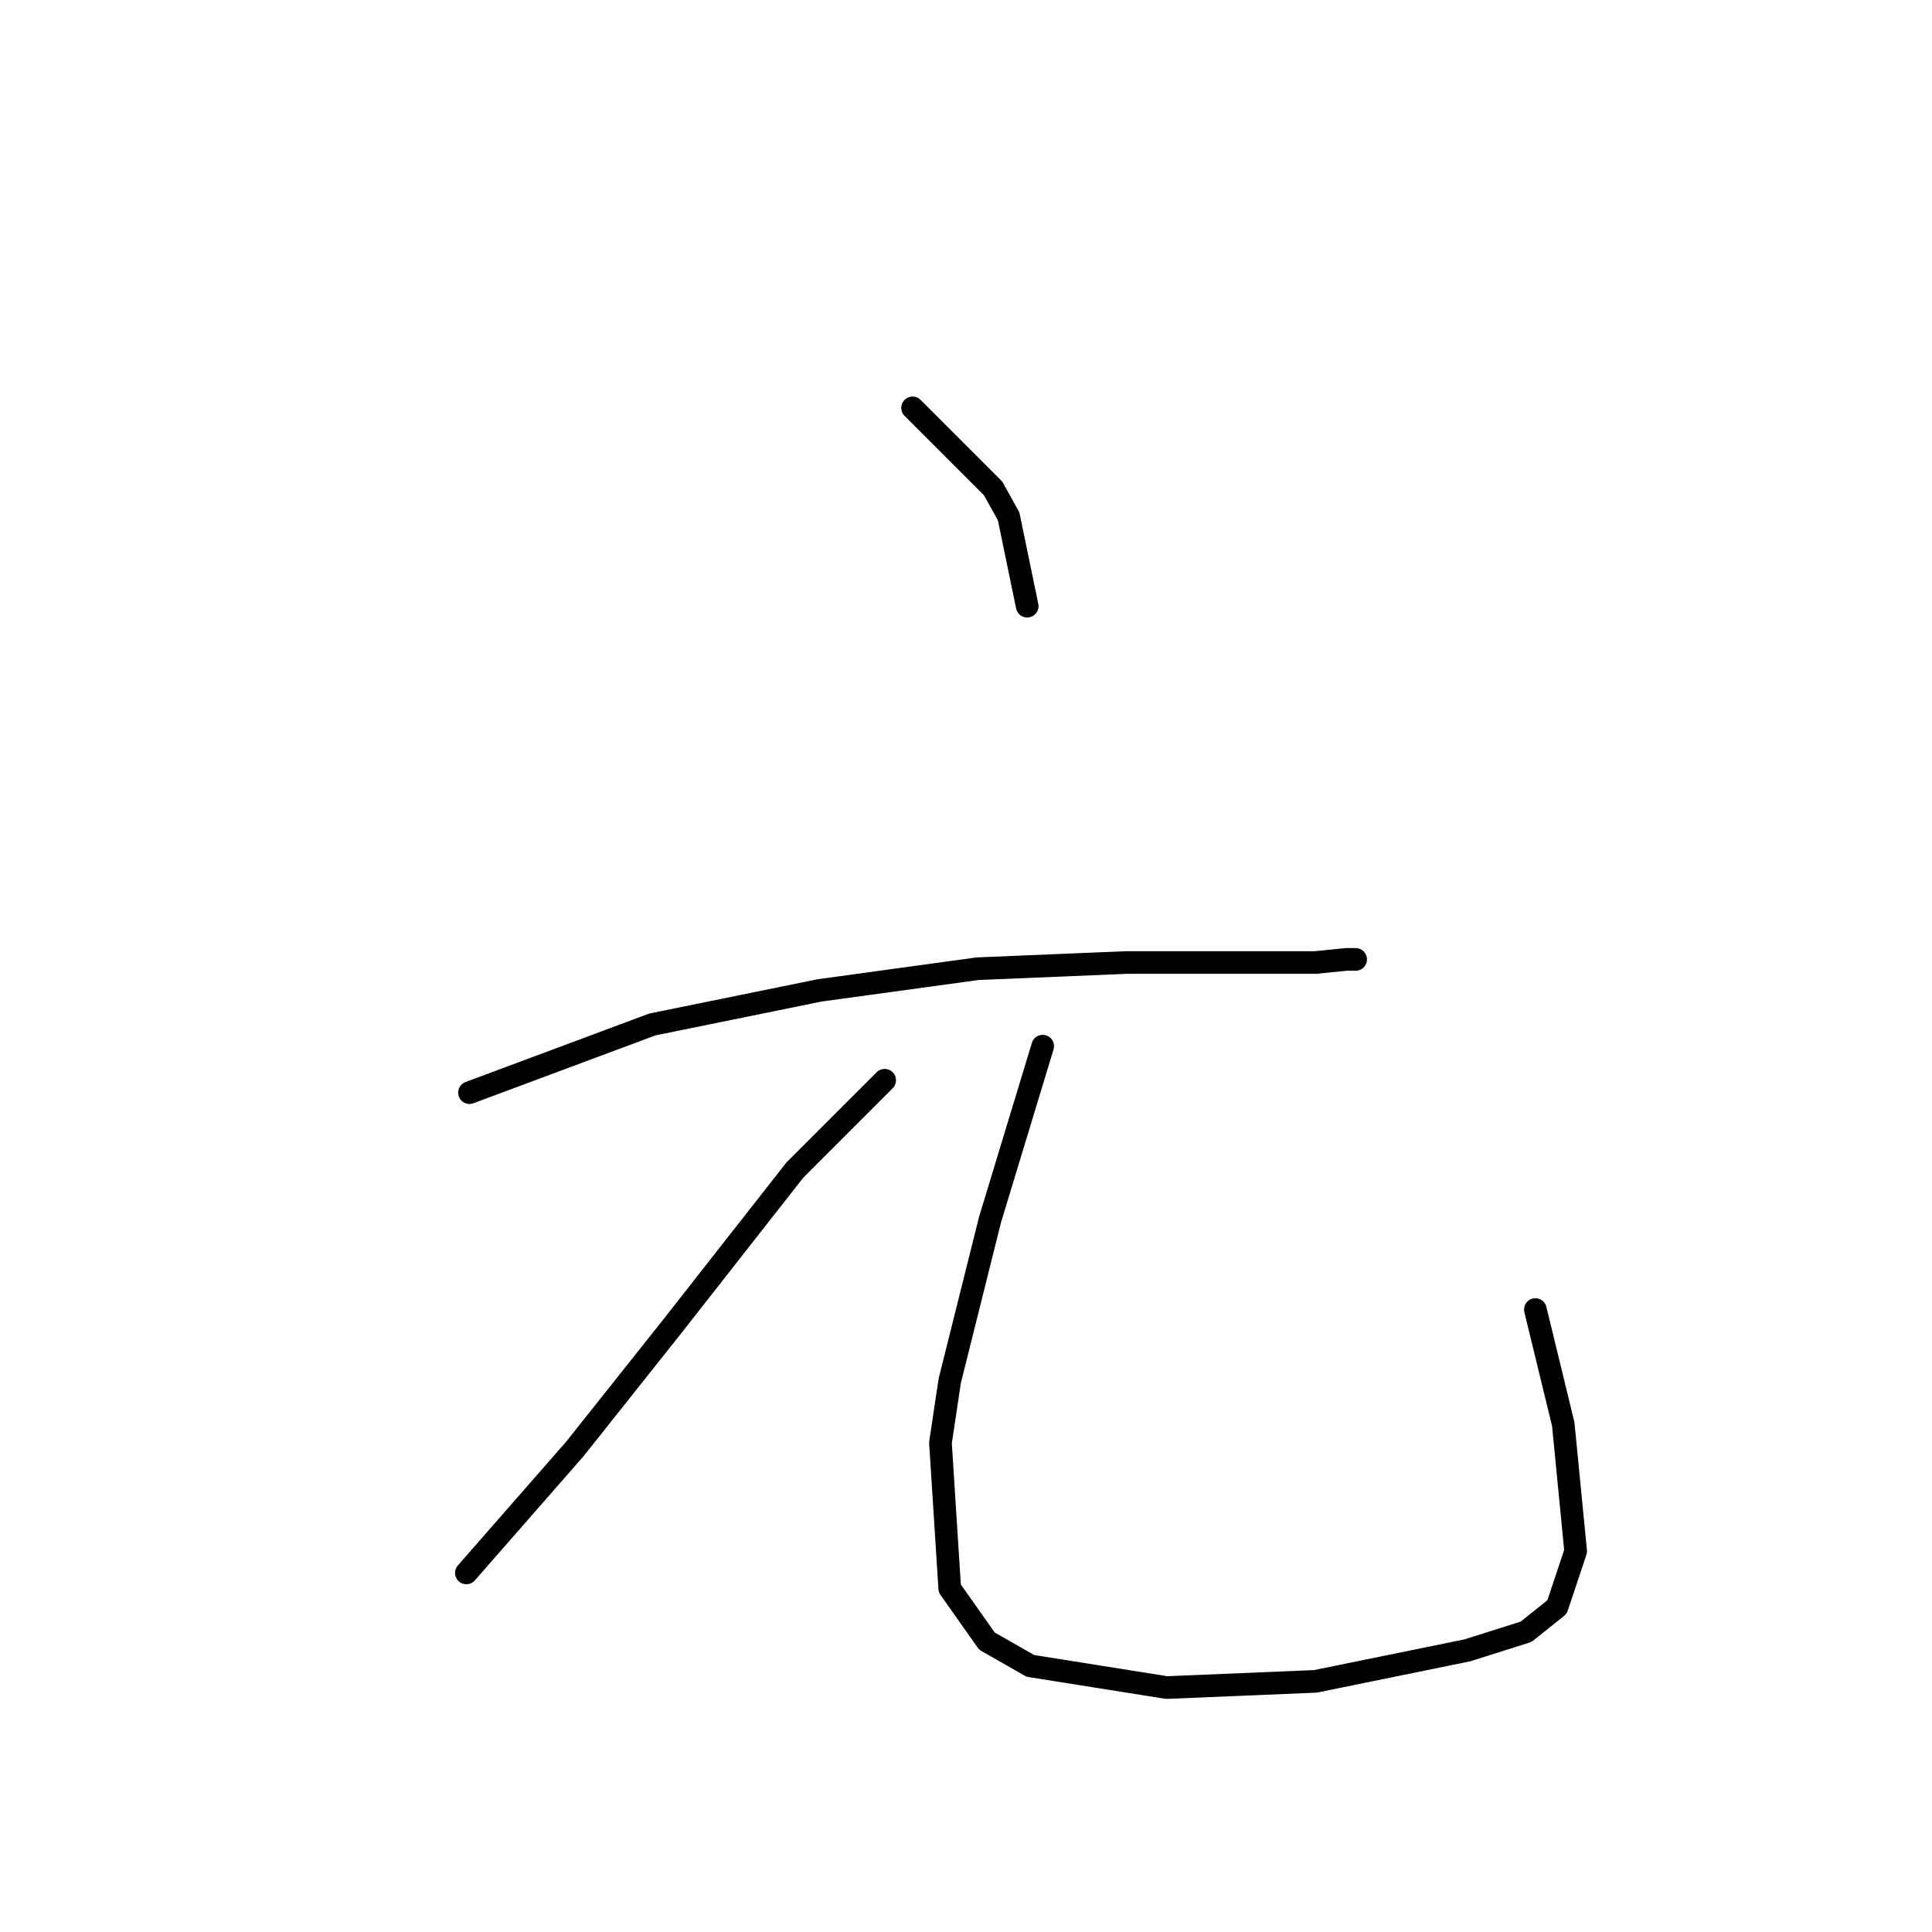 <?xml version="1.0" standalone="no"?>
    <svg width="256" height="256" xmlns="http://www.w3.org/2000/svg" version="1.1">
    <polyline stroke="black" stroke-width="3" stroke-linecap="round" fill="transparent" stroke-linejoin="round" points="120.92 54.045 131.594 64.72 133.647 68.415 136.111 80.322 136.111 80.322 " />
        <polyline stroke="black" stroke-width="3" stroke-linecap="round" fill="transparent" stroke-linejoin="round" points="62.208 144.781 86.432 135.749 108.602 131.233 129.542 128.359 149.249 127.538 164.851 127.538 174.294 127.538 178.4 127.127 179.631 127.127 179.631 127.127 " />
        <polyline stroke="black" stroke-width="3" stroke-linecap="round" fill="transparent" stroke-linejoin="round" points="117.224 143.139 105.318 155.046 88.895 175.985 76.167 191.997 67.545 201.851 61.797 208.42 61.797 208.42 " />
        <polyline stroke="black" stroke-width="3" stroke-linecap="round" fill="transparent" stroke-linejoin="round" points="138.164 138.623 131.184 161.615 125.846 182.965 124.615 191.176 125.846 210.473 130.773 217.453 136.521 220.737 154.586 223.611 174.294 222.79 194.412 218.684 202.213 216.221 206.318 212.936 208.782 205.546 207.14 188.713 203.444 173.521 203.444 173.521 " />
        </svg>
